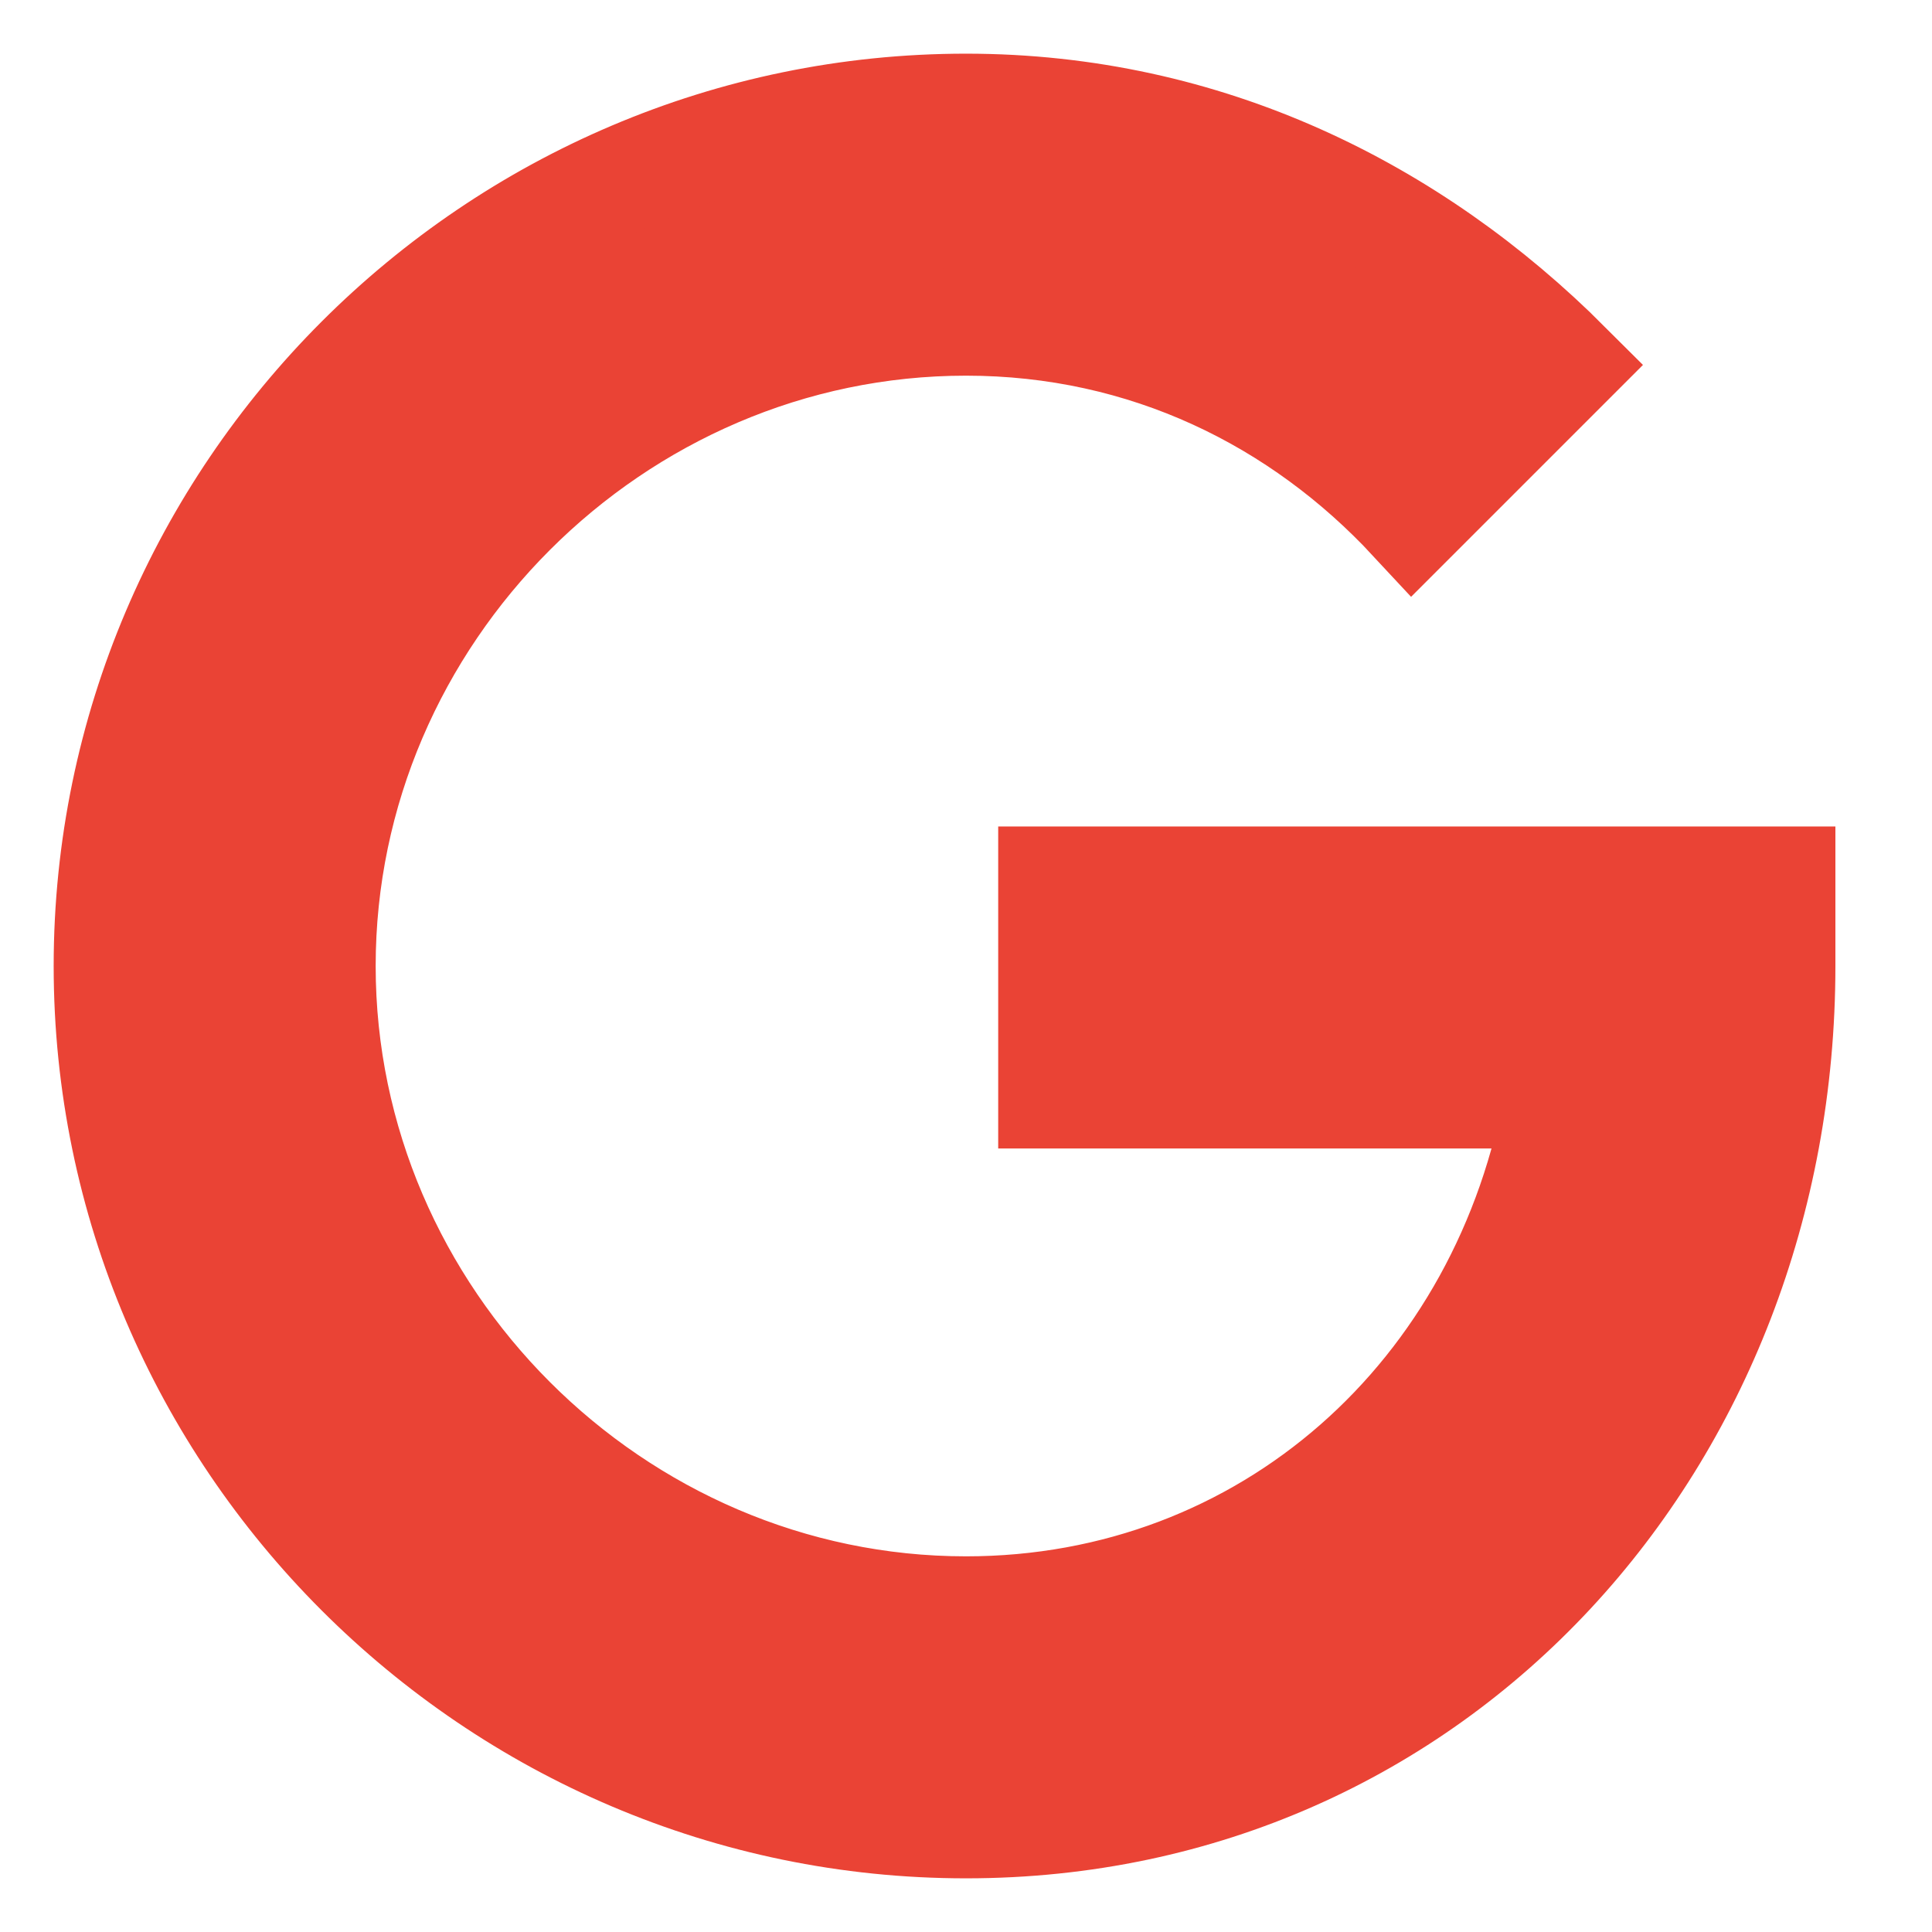 <svg width="18" height="18" viewBox="0 0 18 18" fill="none" xmlns="http://www.w3.org/2000/svg">
<path d="M9.8 8.2V10.2H14.52C14.04 13 11.8 15 9 15C5.72 15 3 12.28 3 9C3 5.72 5.72 3 9 3C10.68 3 12.12 3.72 13.16 4.84L14.6 3.4C13.16 1.96 11.24 1 9 1C4.6 1 1 4.6 1 9C1 13.4 4.6 17 9 17C13.4 17 16.6 13.4 16.6 9V8.2H9.8Z" fill="#EA4335" stroke="#EA4335"/>
</svg>
